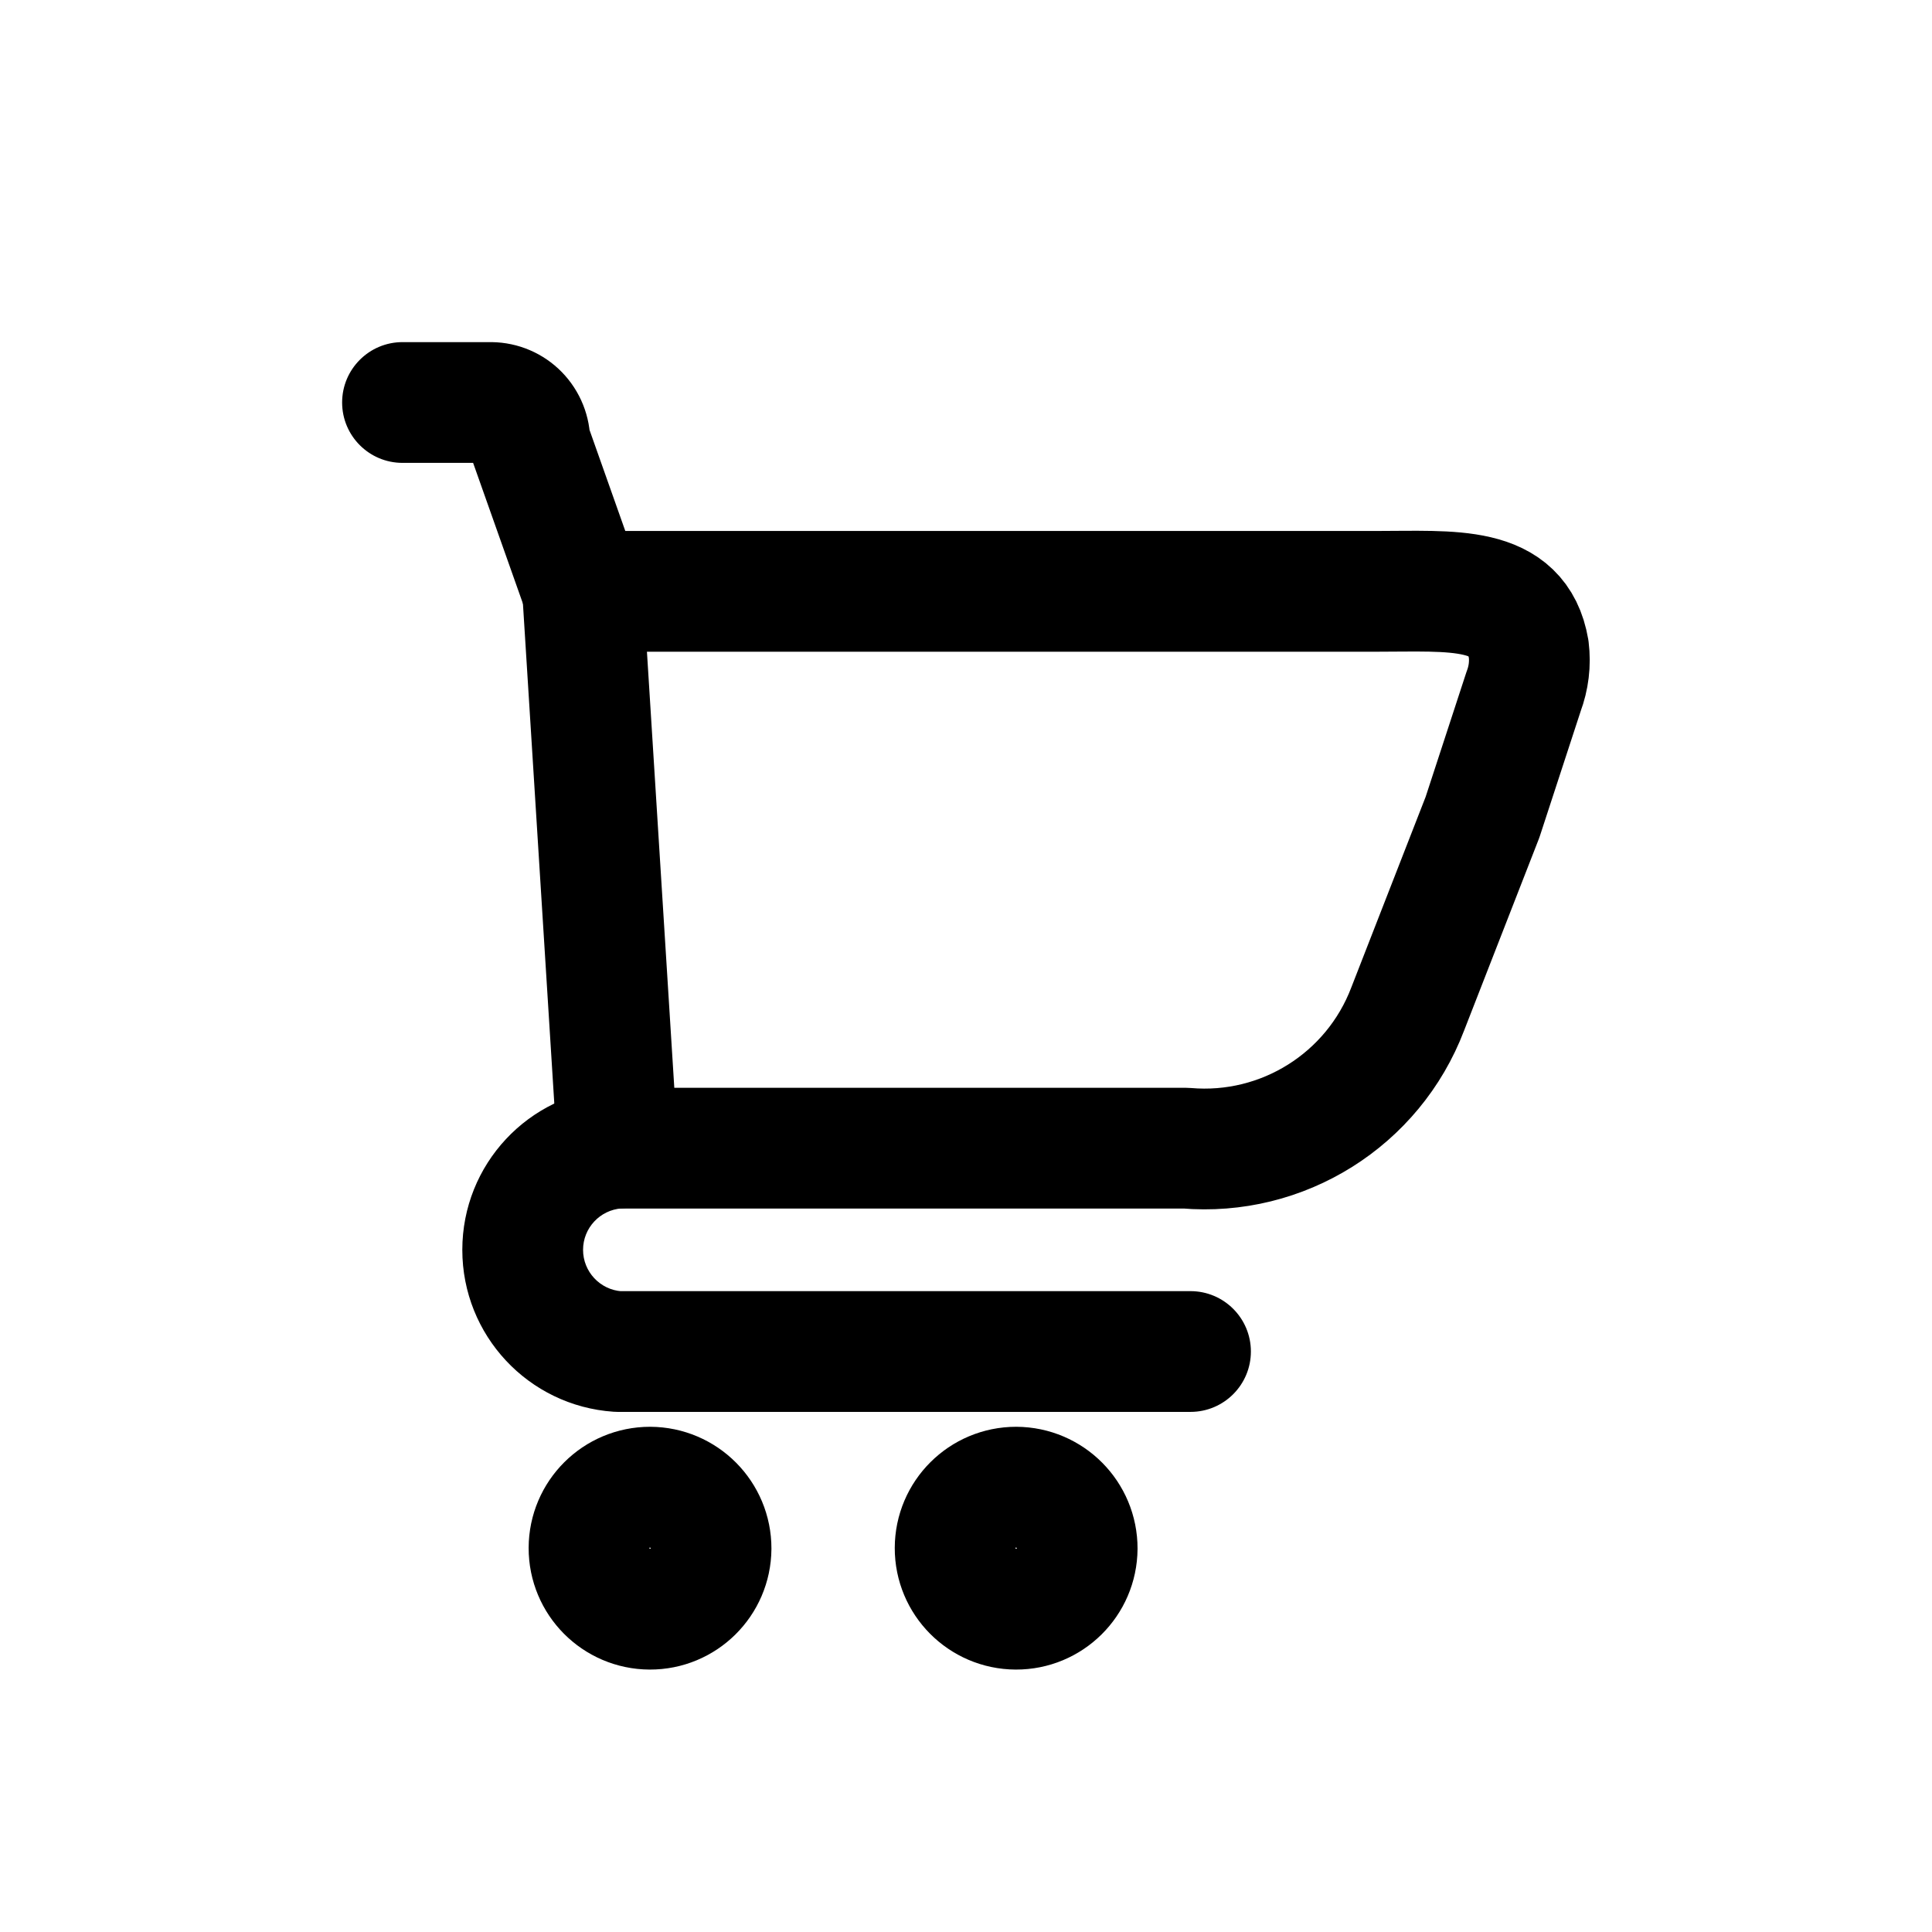 <svg width="24" height="24" viewBox="0 0 24 24" fill="none" xmlns="http://www.w3.org/2000/svg">
<path fill-rule="evenodd" clip-rule="evenodd" d="M8.833 19.237C8.83 19.655 8.49 19.992 8.072 19.99C7.654 19.988 7.316 19.648 7.317 19.23C7.318 18.812 7.657 18.474 8.075 18.474C8.495 18.476 8.834 18.817 8.833 19.237V19.237Z" stroke="currentColor" stroke-width="1.5" stroke-linecap="round" stroke-linejoin="round"/>
<path fill-rule="evenodd" clip-rule="evenodd" d="M13.381 19.237C13.378 19.655 13.038 19.992 12.62 19.99C12.202 19.988 11.864 19.648 11.865 19.23C11.866 18.812 12.205 18.474 12.623 18.474C13.043 18.476 13.382 18.817 13.381 19.237Z" stroke="currentColor" stroke-width="1.5" stroke-linecap="round" stroke-linejoin="round"/>
<path fill-rule="evenodd" clip-rule="evenodd" d="M14.731 14.263C15.933 14.367 17.058 13.661 17.487 12.534L18.416 10.152L18.927 8.589C18.99 8.422 19.012 8.243 18.99 8.066C18.853 7.261 18.052 7.346 17.085 7.346H7.238L7.672 14.263H14.731Z" stroke="currentColor" stroke-width="1.5" stroke-linecap="round" stroke-linejoin="round"/>
<path d="M6.531 7.597C6.669 7.988 7.098 8.192 7.488 8.054C7.879 7.916 8.083 7.487 7.945 7.097L6.531 7.597ZM6.582 5.494L5.832 5.485C5.831 5.573 5.846 5.661 5.875 5.744L6.582 5.494ZM6.443 5.147L6.98 4.623L6.98 4.623L6.443 5.147ZM6.1 5L6.109 4.25H6.1V5ZM5 4.25C4.586 4.25 4.25 4.586 4.25 5C4.25 5.414 4.586 5.75 5 5.75V4.25ZM7.724 15.011C8.137 14.983 8.449 14.625 8.42 14.211C8.392 13.798 8.034 13.486 7.62 13.515L7.724 15.011ZM7.672 16.789L7.62 17.537C7.638 17.538 7.655 17.539 7.672 17.539V16.789ZM14.789 17.539C15.203 17.539 15.539 17.203 15.539 16.789C15.539 16.375 15.203 16.039 14.789 16.039V17.539ZM7.945 7.097L7.289 5.244L5.875 5.744L6.531 7.597L7.945 7.097ZM7.332 5.503C7.336 5.175 7.209 4.858 6.98 4.623L5.907 5.671C5.858 5.621 5.831 5.554 5.832 5.485L7.332 5.503ZM6.98 4.623C6.751 4.388 6.438 4.254 6.109 4.25L6.091 5.75C6.021 5.749 5.955 5.721 5.907 5.671L6.98 4.623ZM6.1 4.25H5V5.75H6.1V4.25ZM7.62 13.515C6.563 13.588 5.743 14.466 5.743 15.526H7.243C7.243 15.255 7.453 15.03 7.724 15.011L7.62 13.515ZM5.743 15.526C5.743 16.586 6.563 17.464 7.62 17.537L7.724 16.041C7.453 16.022 7.243 15.797 7.243 15.526H5.743ZM7.672 17.539H14.789V16.039H7.672V17.539Z" fill="currentColor"/>
</svg>
